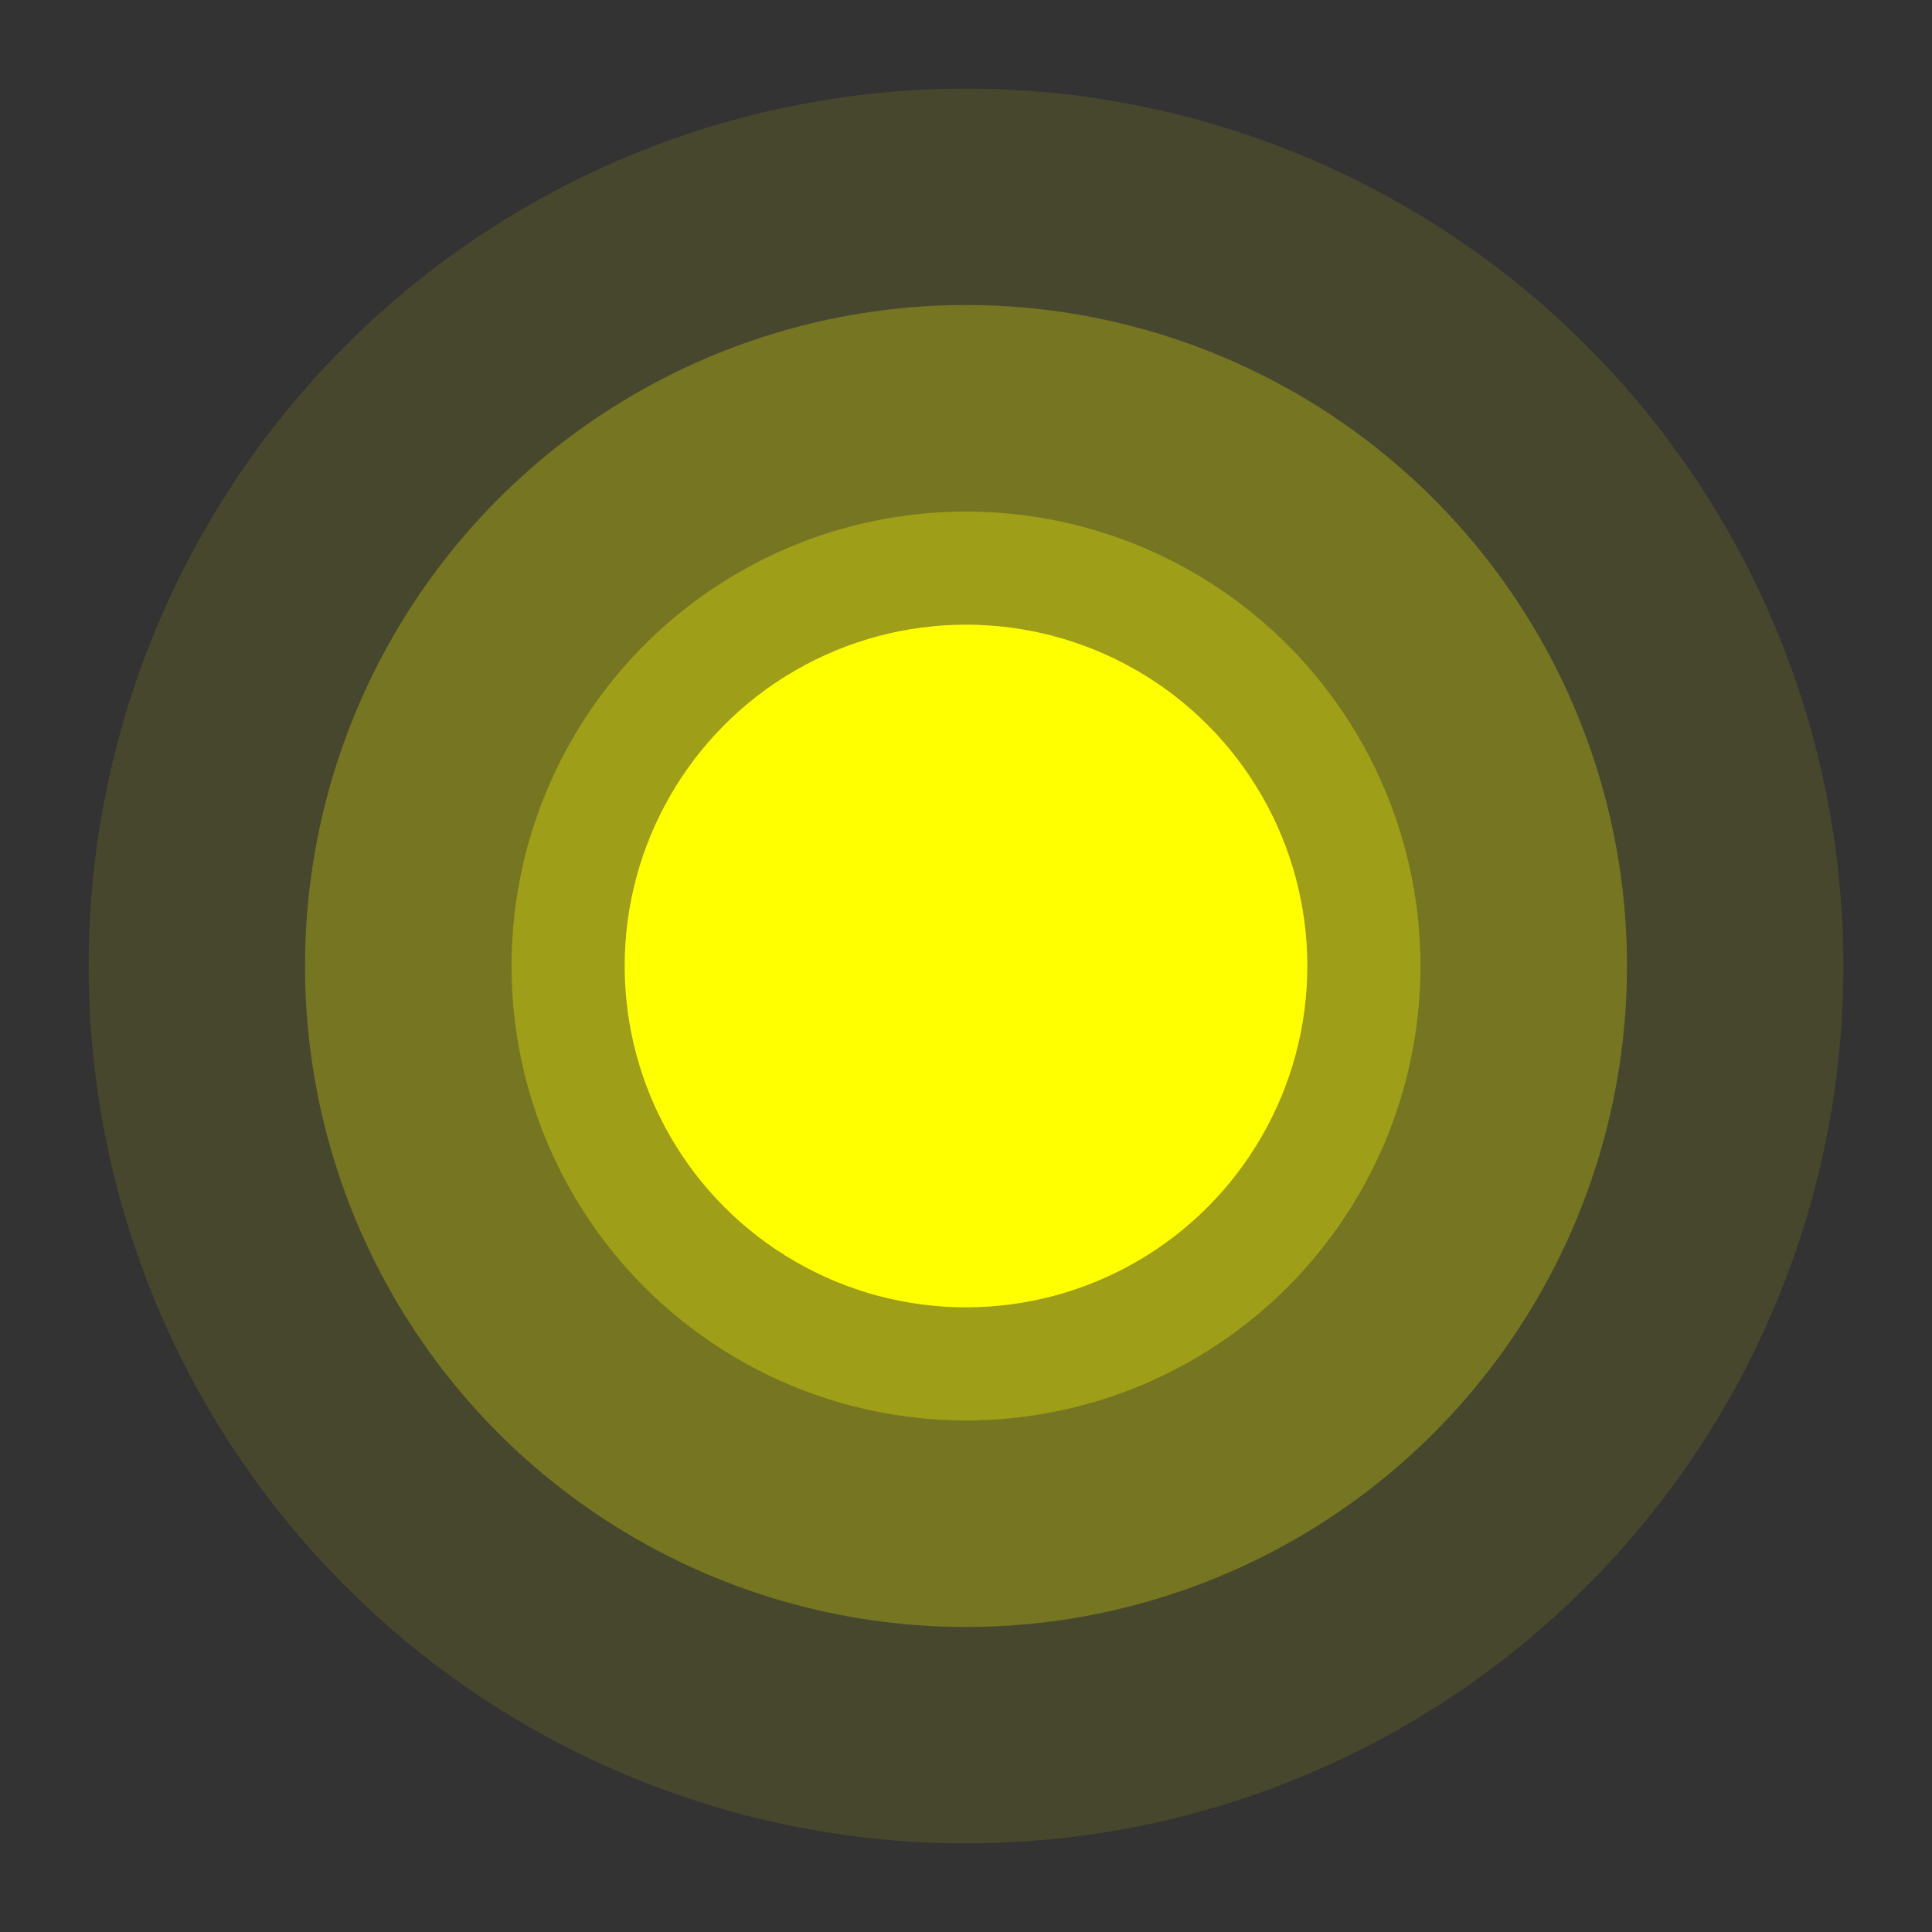<svg width="210mm" height="210mm" version="1.1" viewBox="0 0 210 210" xmlns="http://www.w3.org/2000/svg" xmlns:cc="http://creativecommons.org/ns#" xmlns:dc="http://purl.org/dc/elements/1.1/" xmlns:rdf="http://www.w3.org/1999/02/22-rdf-syntax-ns#">
 <rect x="0" y="0" width="210" height="210" fill="#333333" stroke="none"/>
 <g transform="translate(0,-87)" fill="#ff0">
  <circle transform="scale(1,-1)" cx="105" cy="-192" r="95.367" opacity=".1" stroke-width=".47"/>
  <circle transform="scale(1,-1)" cx="105" cy="-192" r="71.847" opacity=".25" stroke-width=".354"/>
  <circle transform="scale(1,-1)" cx="105" cy="-192" r="49.396" opacity=".3" stroke-width=".243"/>
  <circle transform="scale(1,-1)" cx="105" cy="-192" r="37.102" stroke-width=".183"/>
 </g>
</svg>
